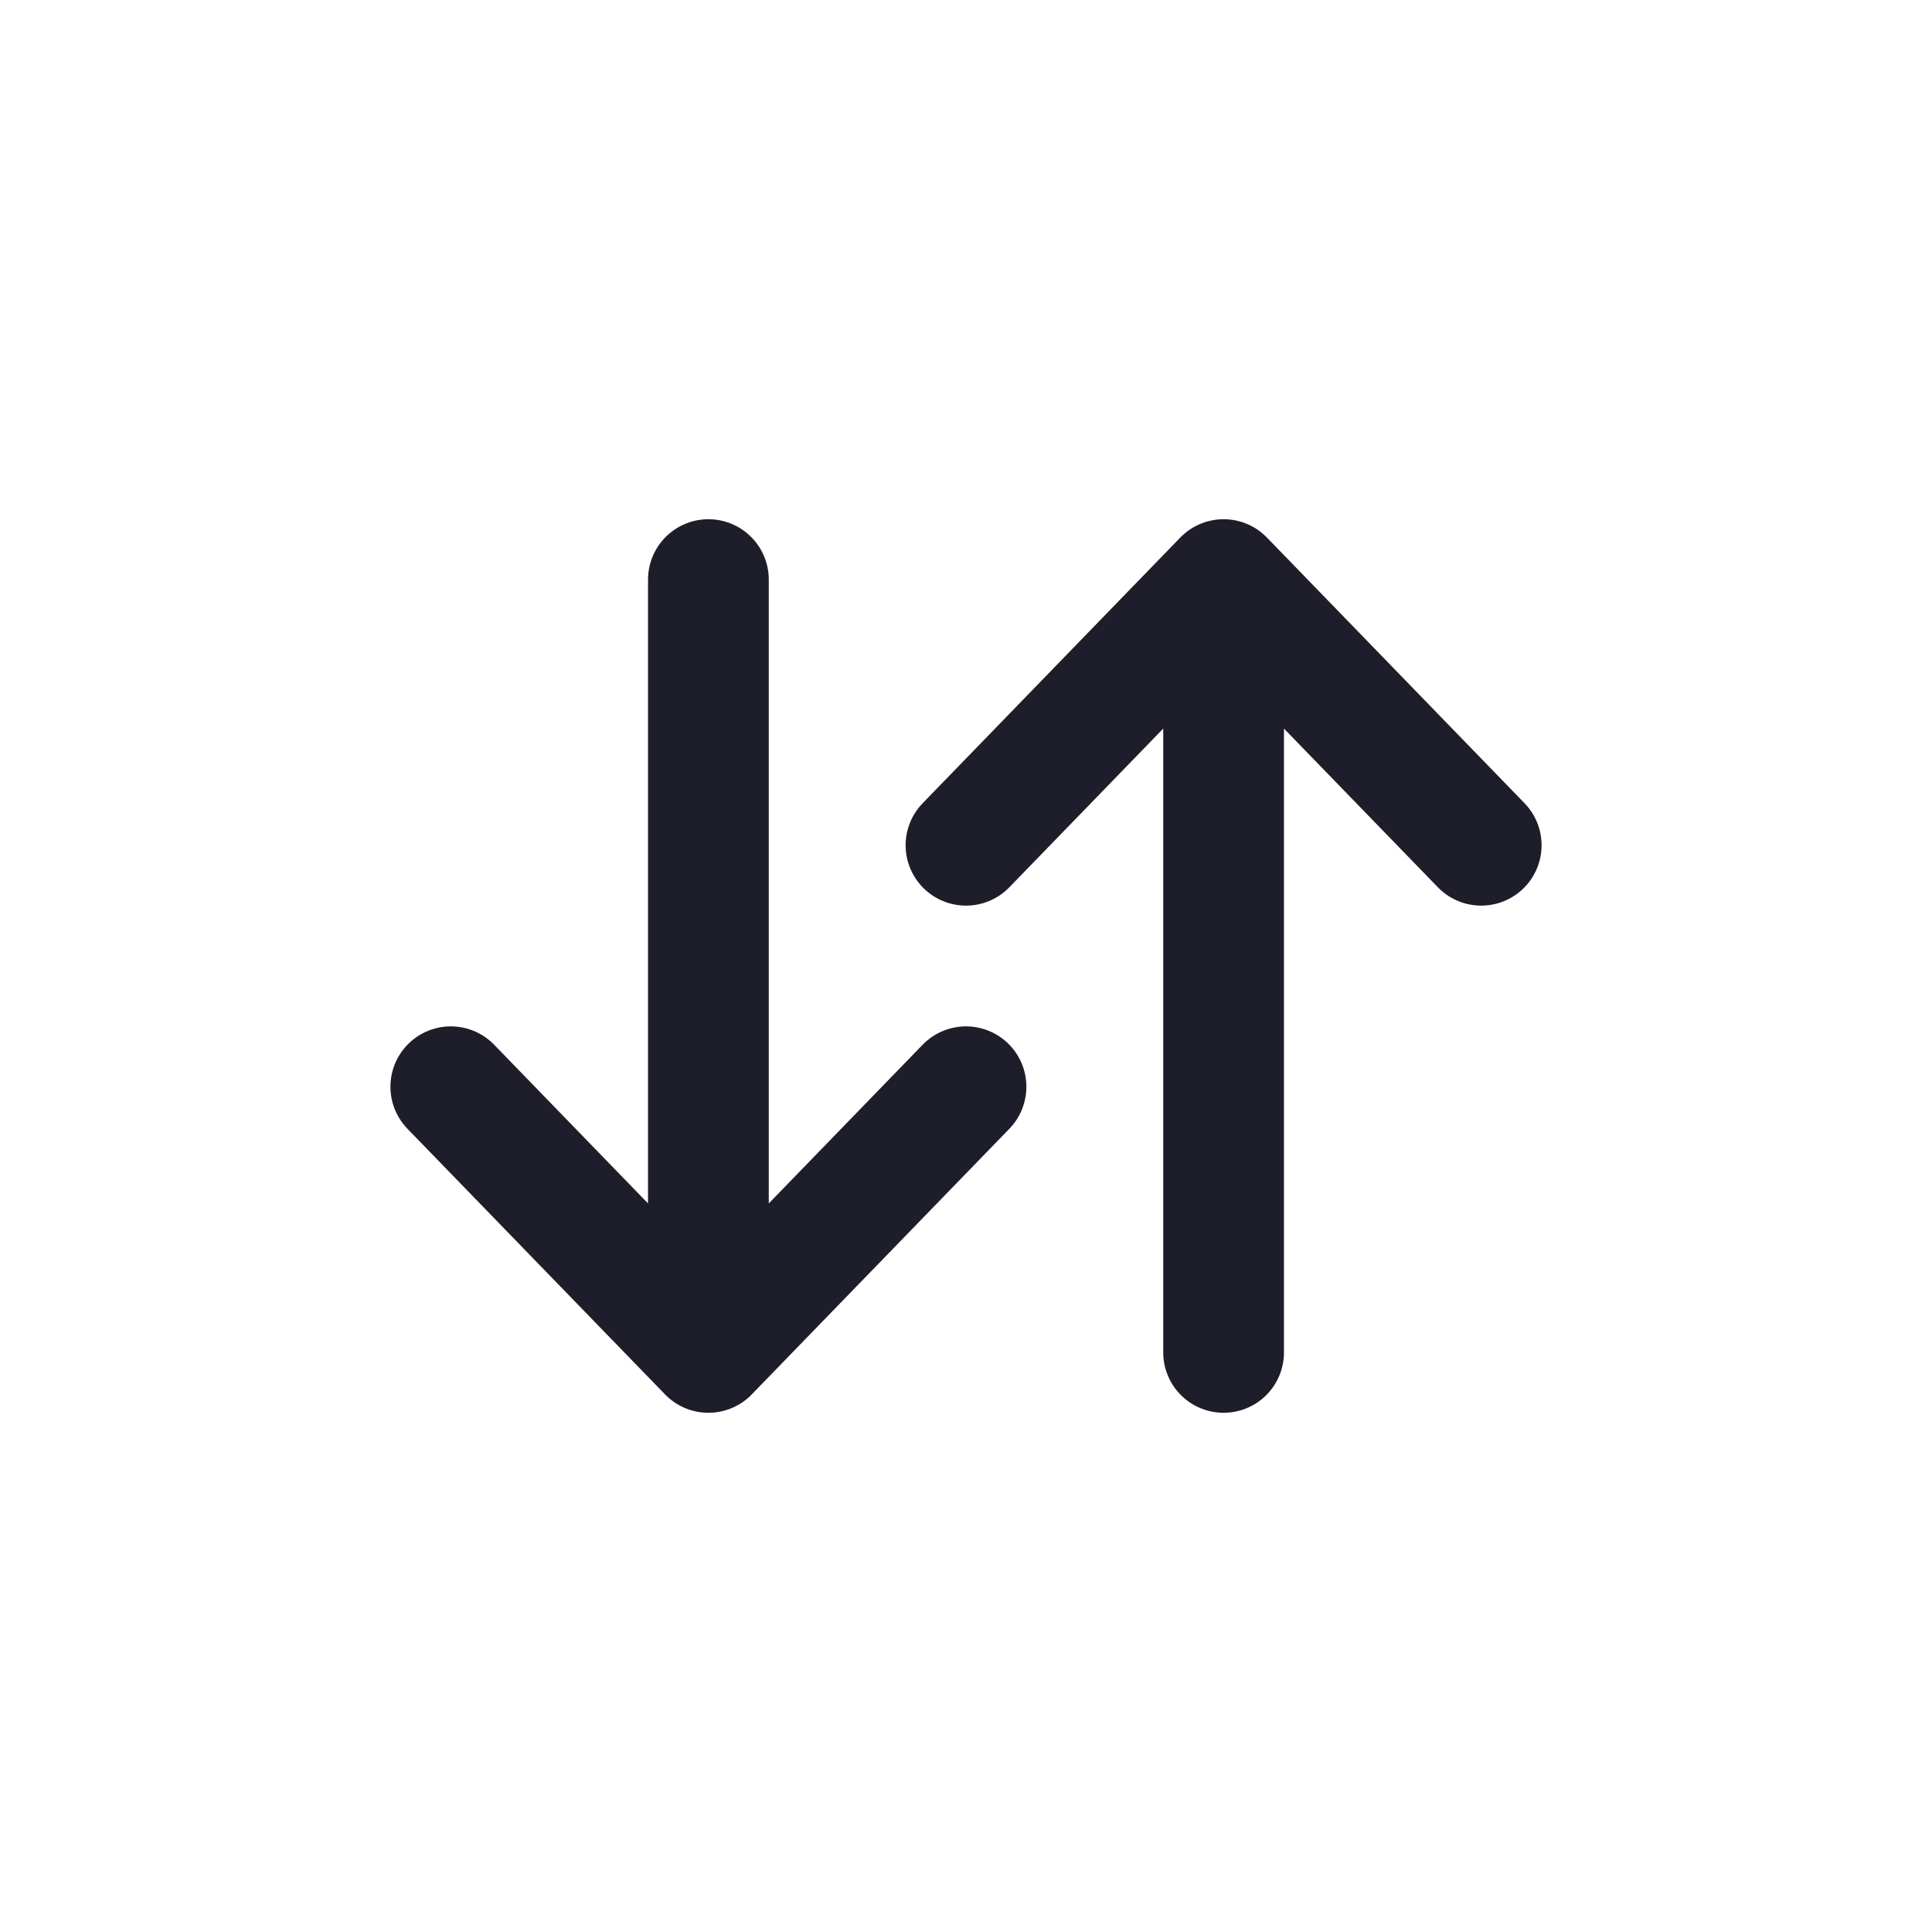 <svg width="24" height="24" viewBox="0 0 24 24" fill="none" xmlns="http://www.w3.org/2000/svg">
<path d="M15.2 16.8L15.2 7.2M15.2 7.2L18.4 10.5M15.2 7.2L12 10.5" stroke="#1E1E2A" stroke-width="1.5" stroke-linecap="round" stroke-linejoin="round"/>
<path d="M8.8 7.2L8.8 16.8M8.8 16.8L12 13.5M8.8 16.8L5.6 13.5" stroke="#1E1E2A" stroke-width="1.5" stroke-linecap="round" stroke-linejoin="round"/>
</svg>
